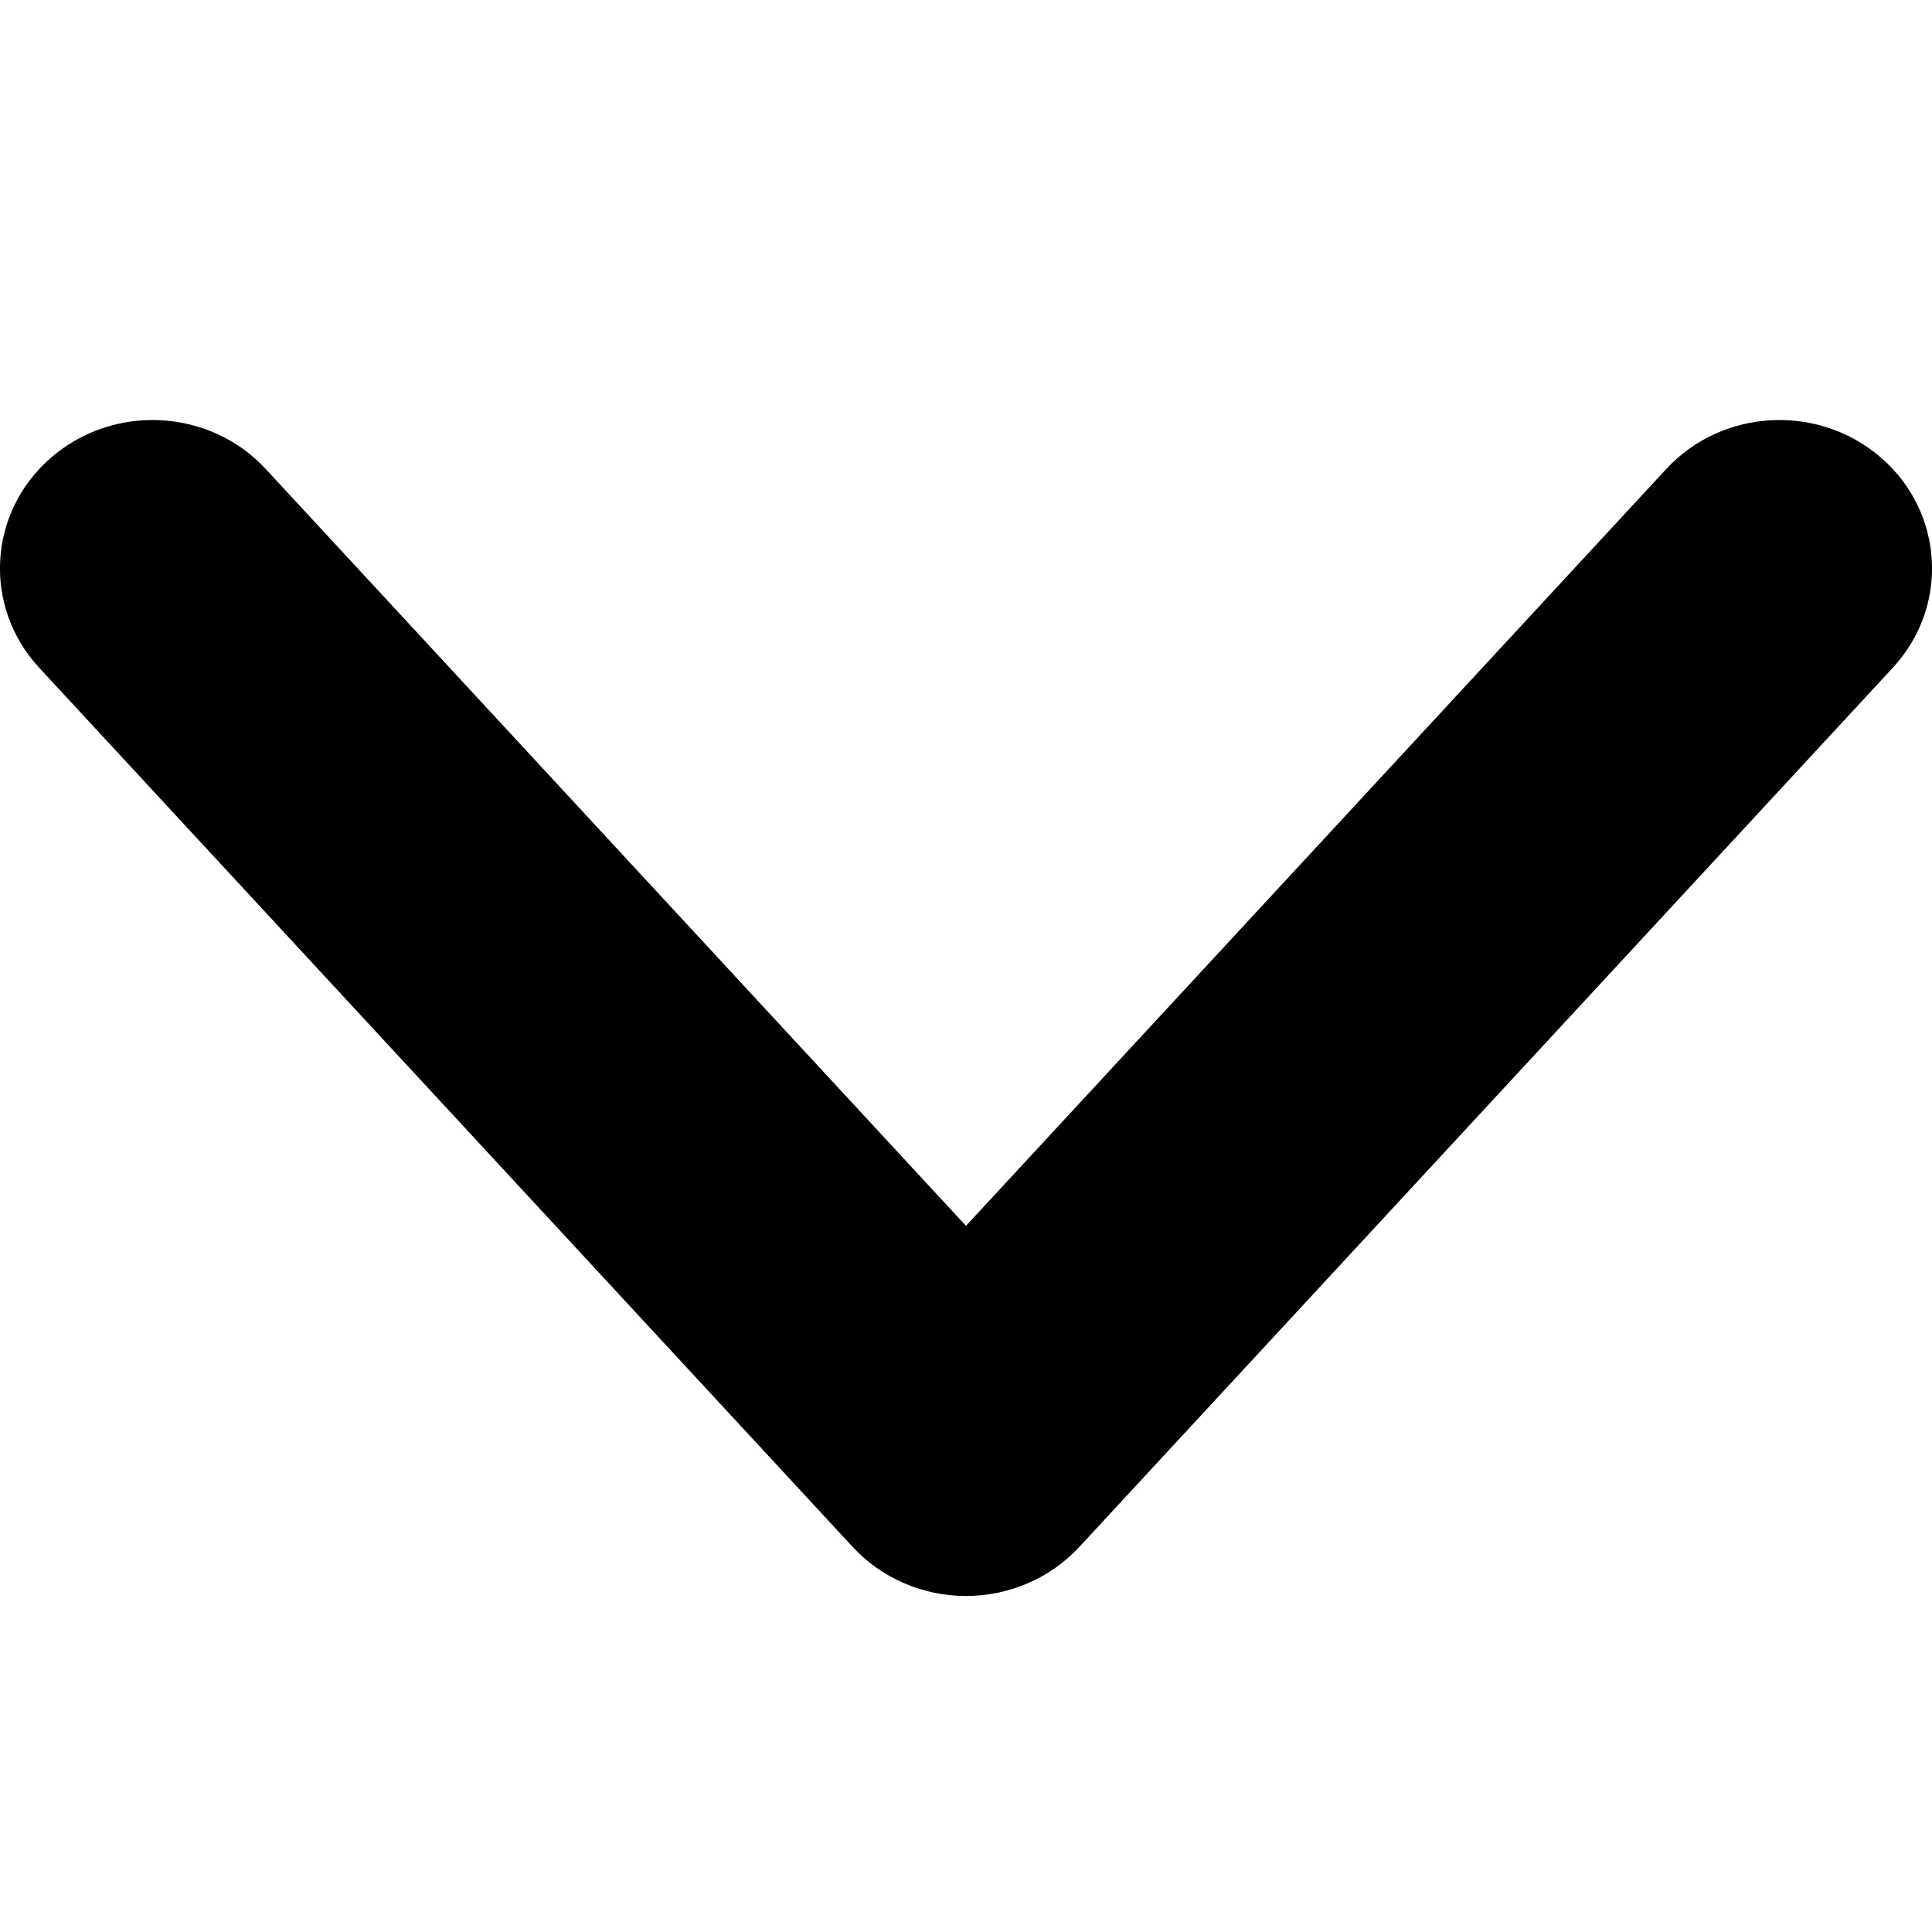<svg width="24" height="24" viewBox="0 0 24 24" fill="none" xmlns="http://www.w3.org/2000/svg">
<path fill-rule="evenodd" clip-rule="evenodd" d="M12 19.826C11.463 19.826 10.951 19.604 10.592 19.216L0.486 8.294C-0.214 7.537 -0.151 6.371 0.627 5.691C1.405 5.01 2.603 5.071 3.303 5.828L12 15.228L20.697 5.828C21.397 5.071 22.595 5.01 23.373 5.691C24.151 6.371 24.214 7.537 23.514 8.294L13.408 19.216C13.049 19.604 12.537 19.826 12 19.826Z" fill="currentColor"/>
</svg>
